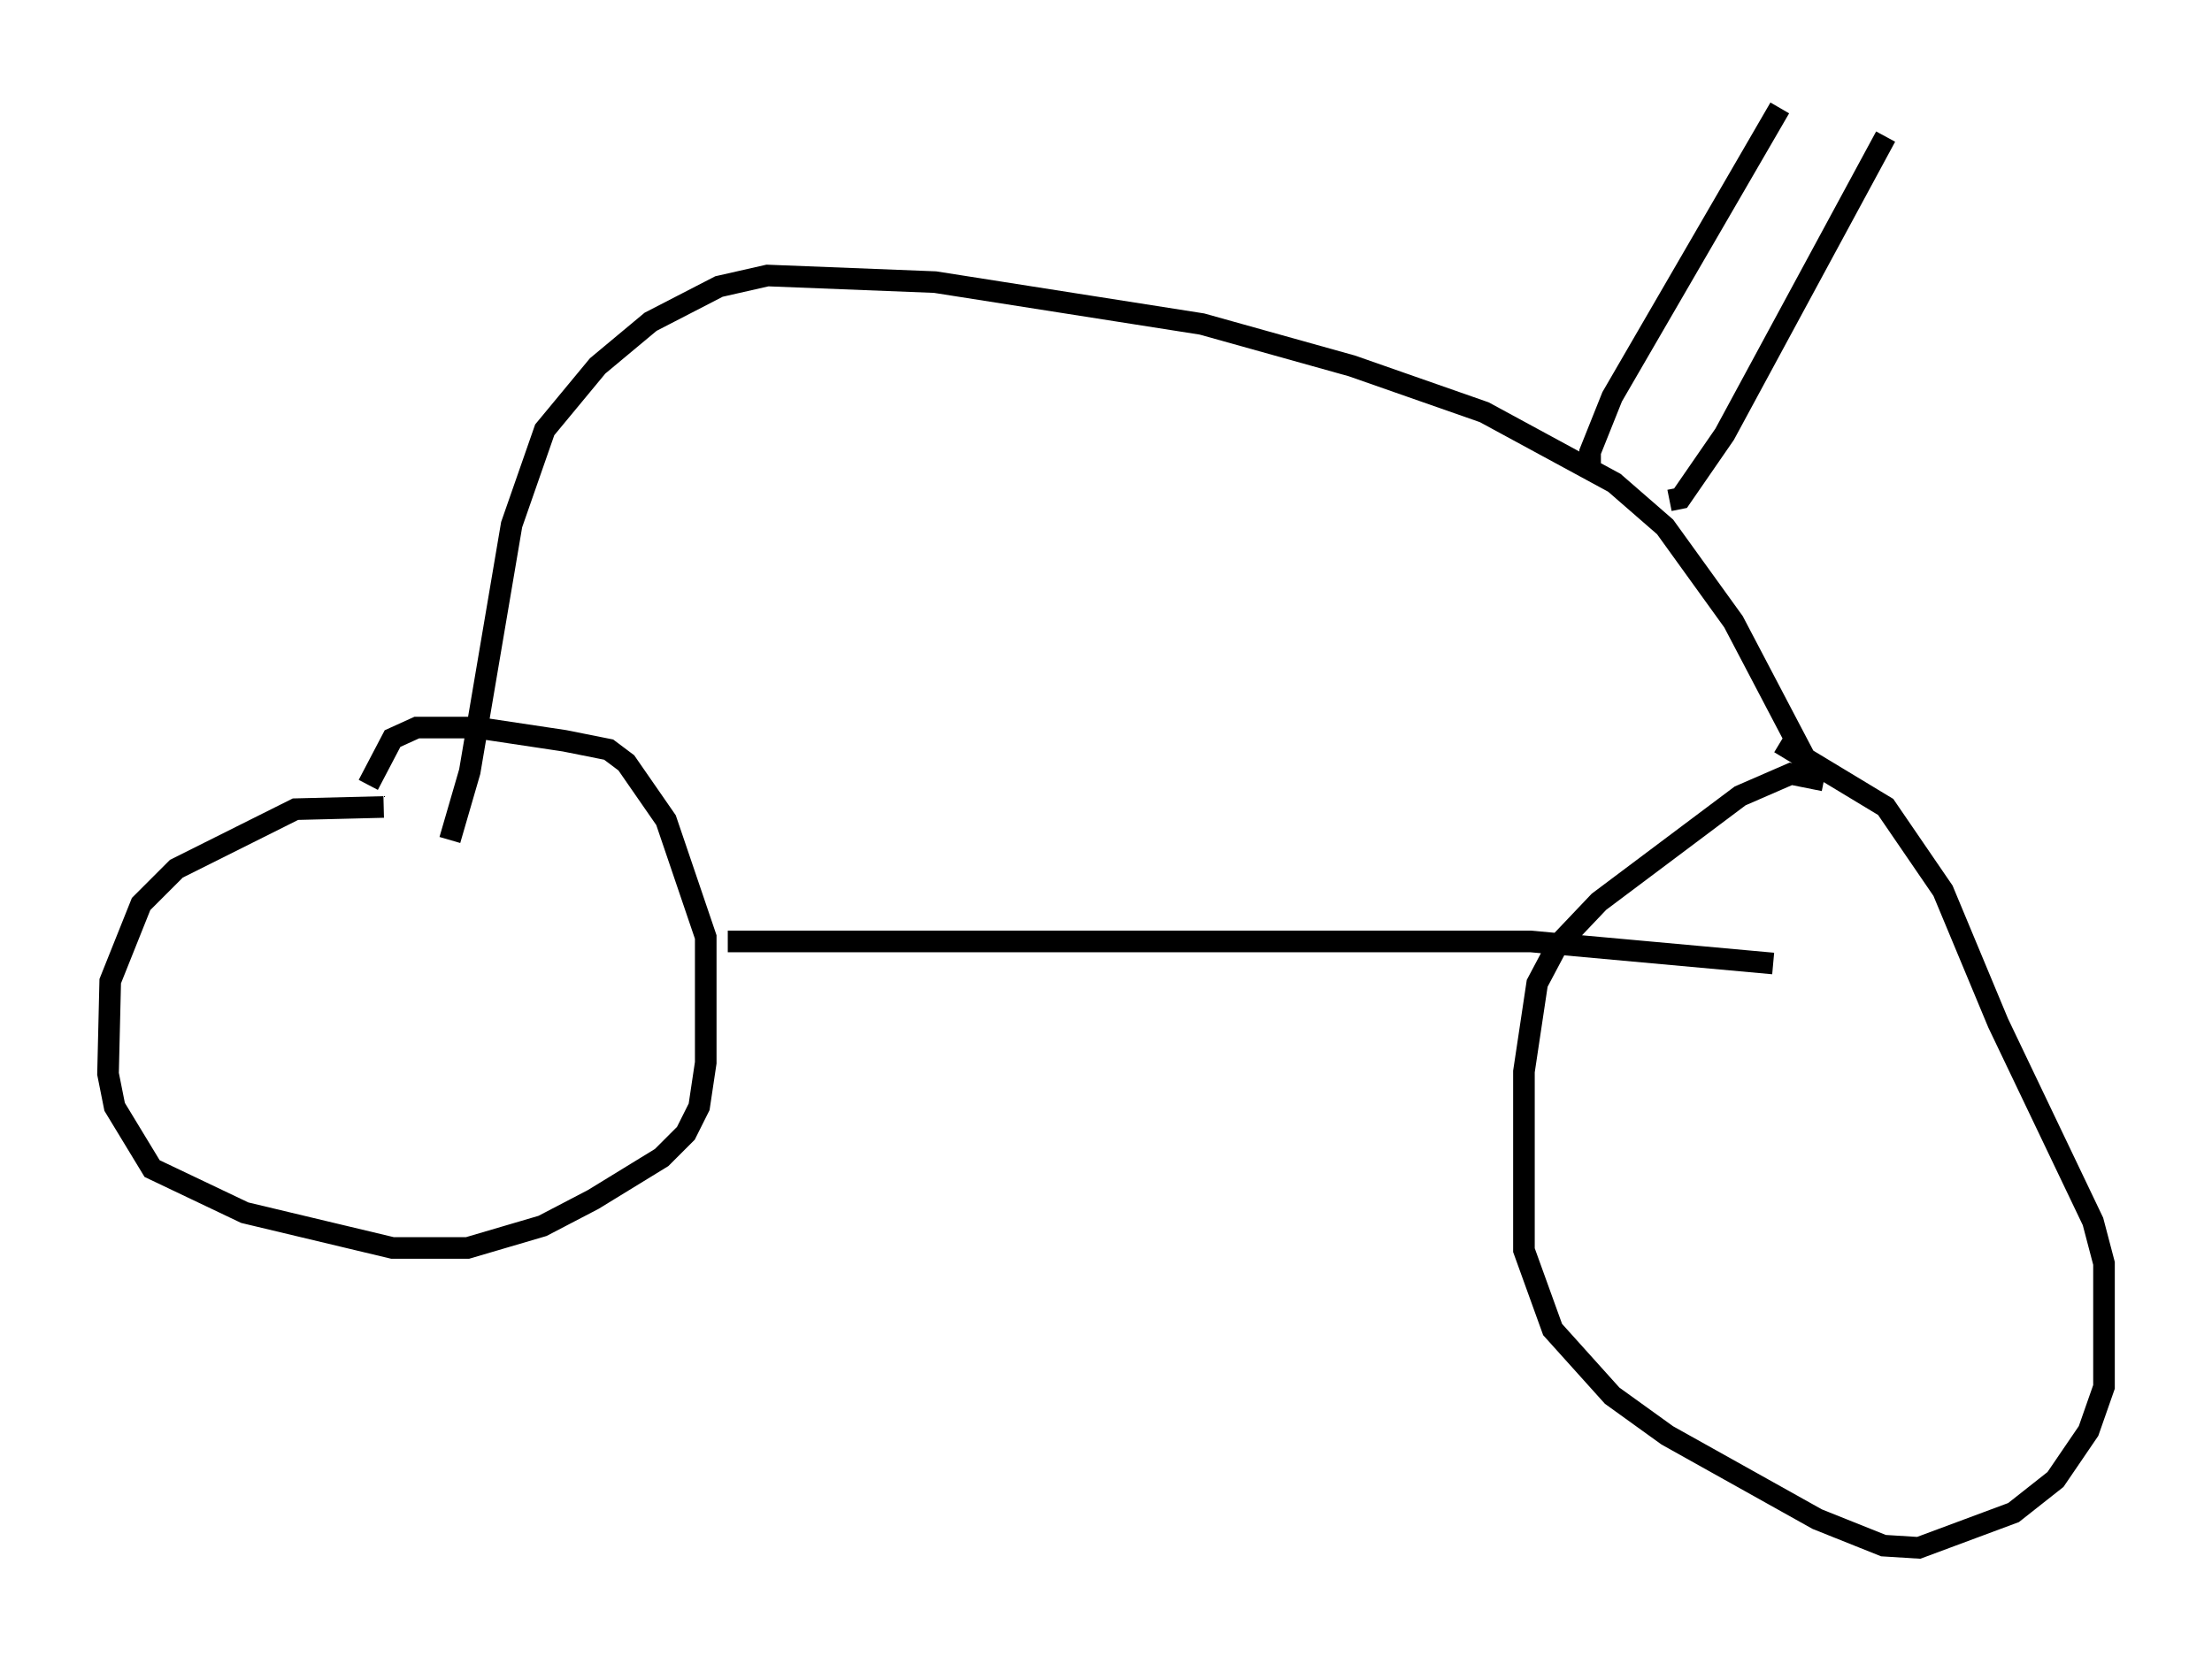 <?xml version="1.0" encoding="utf-8" ?>
<svg baseProfile="full" height="76.661" version="1.1" width="102.386" xmlns="http://www.w3.org/2000/svg" xmlns:ev="http://www.w3.org/2001/xml-events" xmlns:xlink="http://www.w3.org/1999/xlink"><defs /><rect fill="white" height="76.661" width="102.386" x="0" y="0" /><path d="M22.252, 38.075 m-4.492, -0.715 l-4.083, 0.102 -5.513, 2.756 l-1.633, 1.633 -1.429, 3.573 l-0.102, 4.288 0.306, 1.531 l1.735, 2.858 4.288, 2.042 l6.84, 1.633 3.471, 0.0 l3.471, -1.021 2.348, -1.225 l3.165, -1.94 1.123, -1.123 l0.613, -1.225 0.306, -2.042 l0.0, -5.819 -1.838, -5.41 l-1.838, -2.654 -0.817, -0.613 l-2.042, -0.408 -4.083, -0.613 l-2.756, 0.0 -1.123, 0.51 l-1.123, 2.144 m16.64, 7.248 l37.159, 0.0 11.229, 1.021 m2.348, -8.473 l-1.531, -0.306 -2.348, 1.021 l-6.533, 4.9 -1.94, 2.042 l-0.919, 1.735 -0.613, 4.083 l0.0, 8.269 1.327, 3.675 l2.756, 3.063 2.552, 1.838 l6.942, 3.879 3.063, 1.225 l1.633, 0.102 4.39, -1.633 l1.94, -1.531 1.531, -2.246 l0.715, -2.042 0.0, -5.717 l-0.51, -1.94 -4.39, -9.188 l-2.552, -6.125 -2.654, -3.879 l-4.9, -2.96 m1.123, 0.613 l-3.267, -6.227 -3.165, -4.39 l-2.348, -2.042 -6.023, -3.267 l-6.125, -2.144 -6.942, -1.94 l-12.352, -1.94 -7.758, -0.306 l-2.246, 0.51 -3.165, 1.633 l-2.45, 2.042 -2.45, 2.96 l-1.531, 4.39 -1.94, 11.433 l-0.919, 3.165 m56.453, -15.721 l0.51, -0.102 2.042, -2.96 l7.452, -13.781 m-13.679, 15.313 l0.0, -0.715 1.021, -2.552 l7.758, -13.373 " fill="none" stroke="black" stroke-width="1" /></svg>